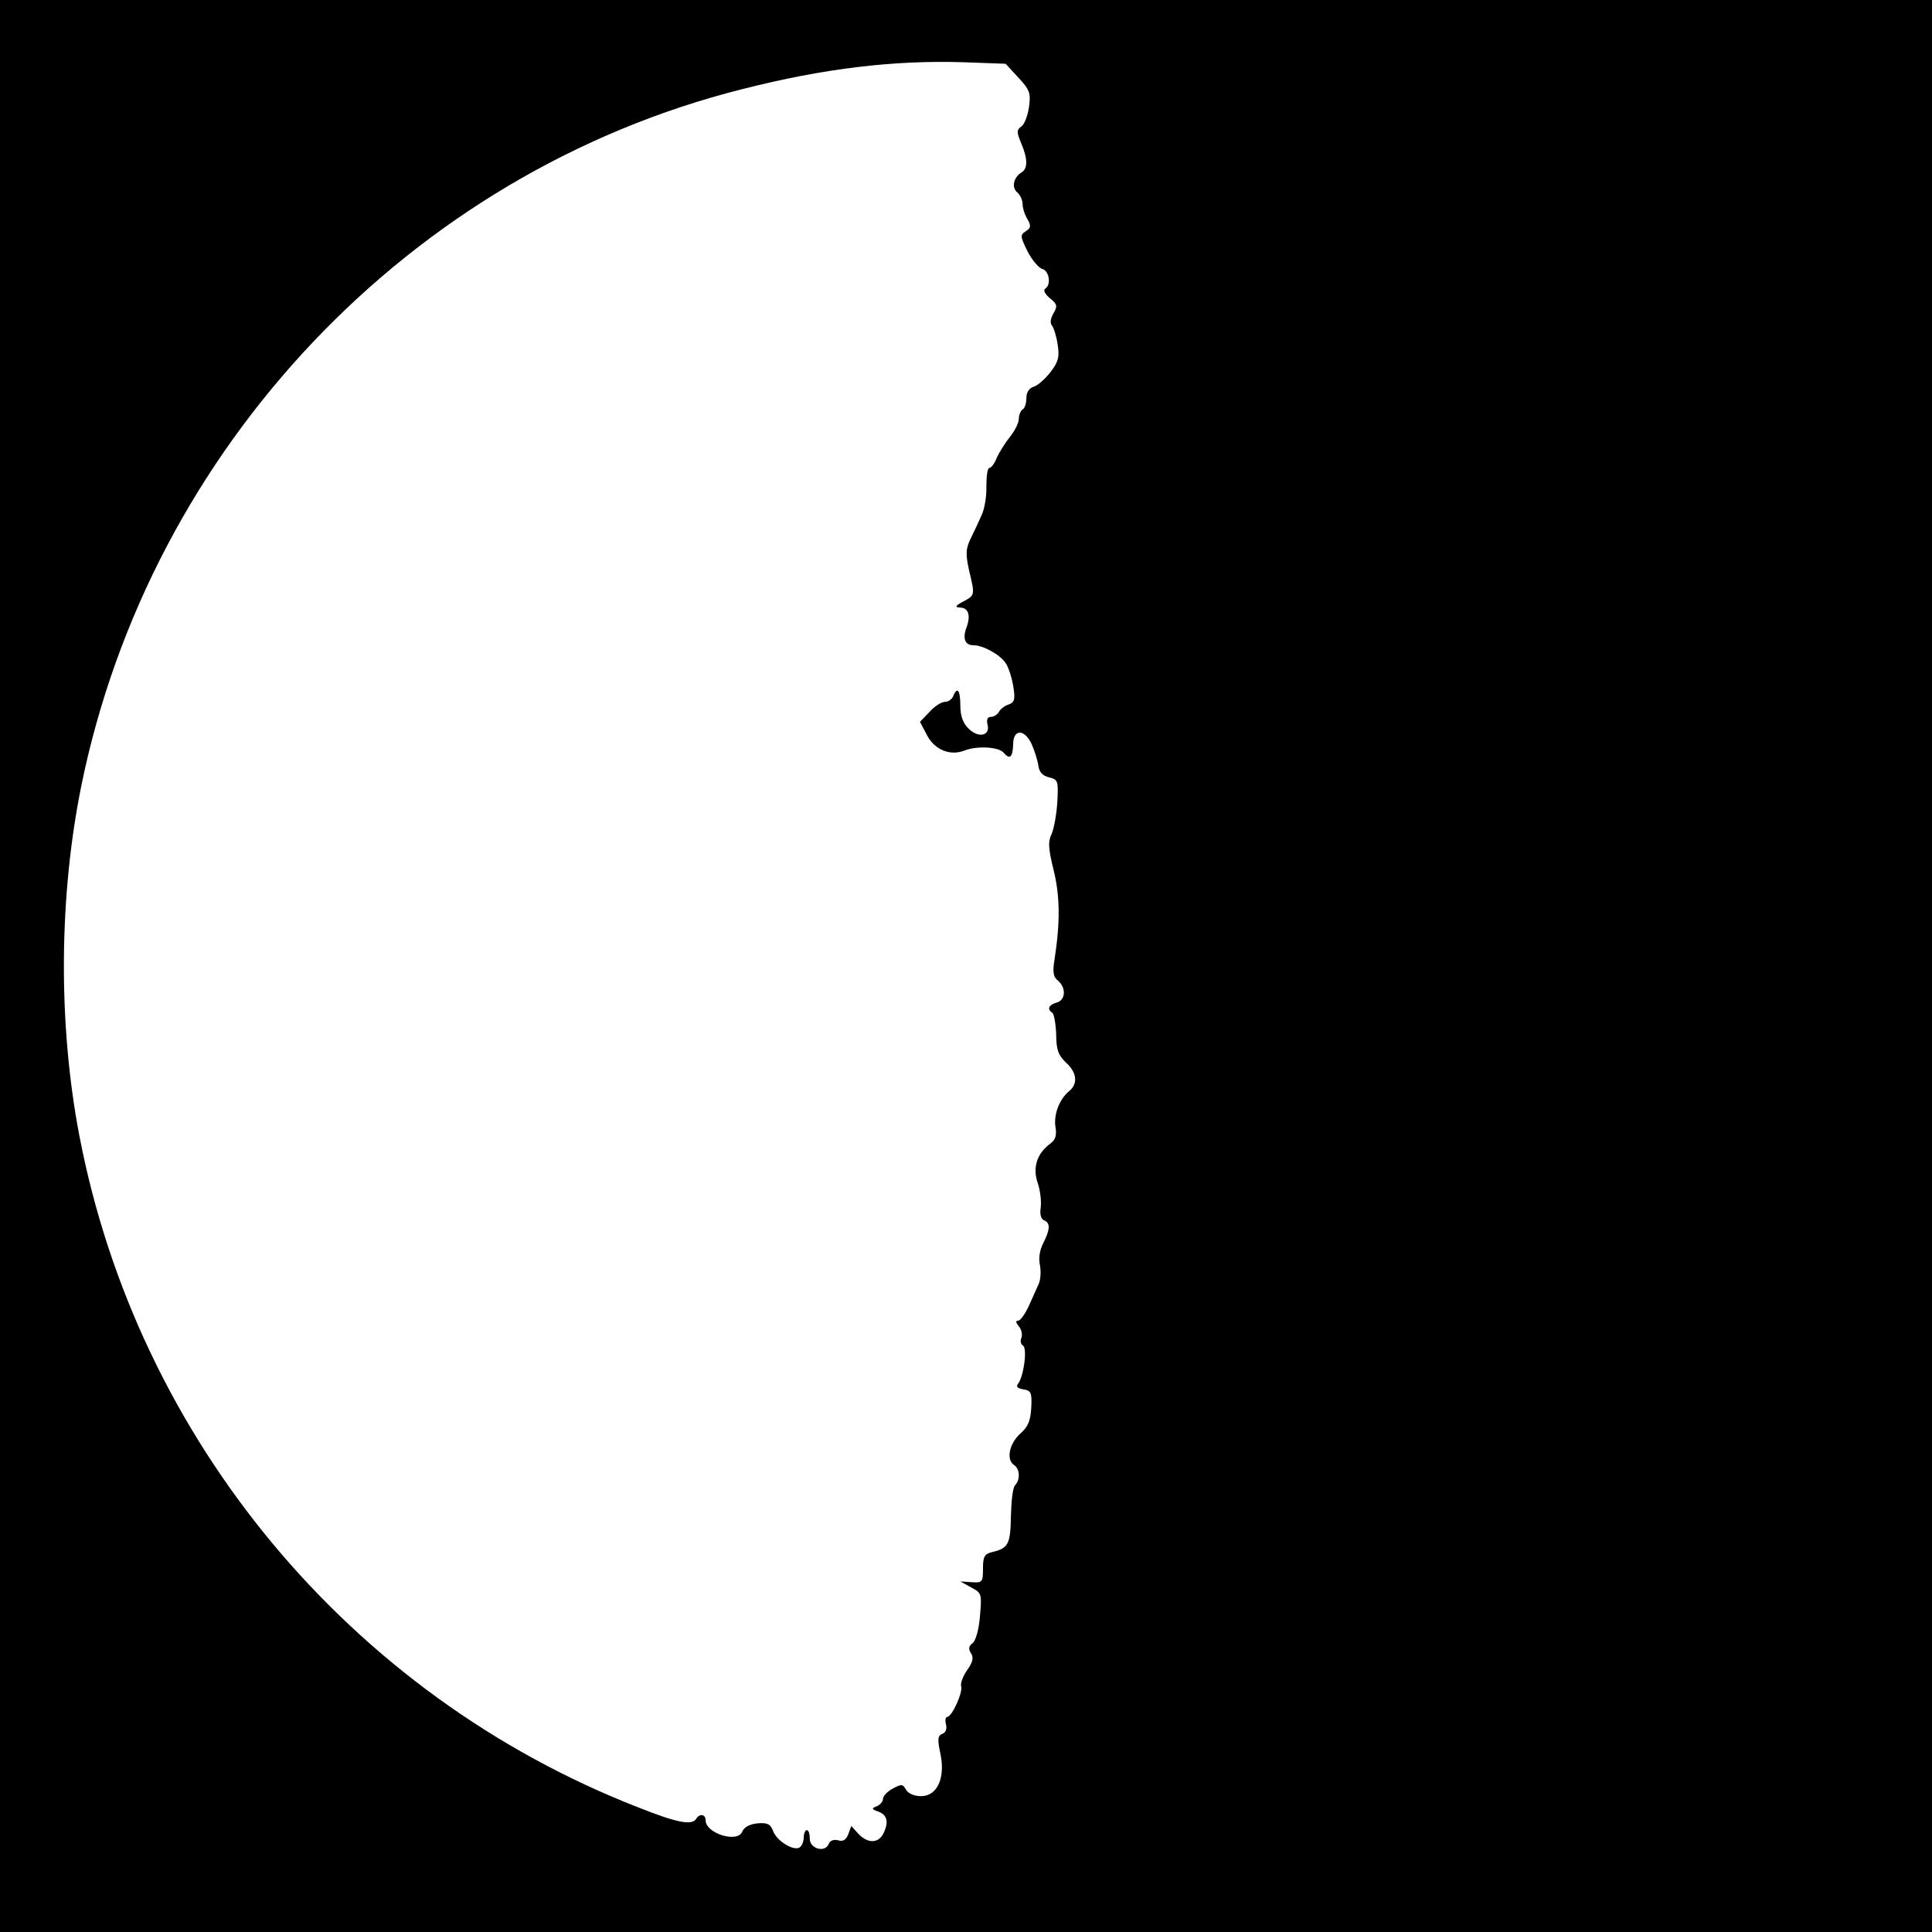 <?xml version="1.0" standalone="no"?>
<!DOCTYPE svg PUBLIC "-//W3C//DTD SVG 20010904//EN"
 "http://www.w3.org/TR/2001/REC-SVG-20010904/DTD/svg10.dtd">
<svg version="1.0" xmlns="http://www.w3.org/2000/svg"
 width="512pt" height="512pt" viewBox="0 0 512 512"
 preserveAspectRatio="xMidYMid meet">
<g transform="translate(0,512) scale(0.1,-0.1)"
fill="#000000" stroke="none">
<path d="M0 2560 l0 -2560 2560 0 2560 0 0 2560 0 2560 -2560 0 -2560 0 0
-2560z m2699 2354 c30 -32 33 -41 28 -77 -3 -23 -12 -46 -20 -52 -13 -9 -13
-15 -1 -44 18 -42 18 -68 1 -78 -21 -13 -27 -40 -11 -53 8 -7 14 -21 14 -31 0
-11 6 -29 13 -40 10 -18 9 -23 -5 -32 -15 -10 -14 -14 5 -53 12 -23 30 -45 40
-47 18 -6 23 -42 7 -52 -6 -4 -1 -14 12 -25 20 -16 21 -21 10 -40 -8 -14 -10
-26 -4 -33 5 -7 12 -29 15 -51 5 -31 2 -45 -19 -72 -14 -18 -34 -36 -45 -39
-12 -4 -19 -15 -19 -30 0 -13 -4 -27 -10 -30 -5 -3 -10 -15 -10 -25 0 -10 -10
-31 -23 -47 -12 -15 -28 -40 -35 -55 -6 -16 -15 -28 -20 -28 -5 0 -8 -22 -8
-48 1 -27 -5 -62 -13 -78 -7 -16 -20 -44 -29 -62 -13 -27 -13 -41 -4 -83 16
-67 16 -66 -15 -83 -21 -11 -23 -15 -10 -16 23 0 30 -20 19 -51 -12 -31 -5
-49 18 -49 25 0 69 -24 85 -47 7 -10 16 -37 20 -60 6 -36 4 -44 -12 -50 -10
-3 -22 -12 -26 -20 -4 -7 -14 -13 -22 -13 -8 0 -11 -7 -8 -20 8 -30 -24 -37
-50 -11 -15 14 -22 34 -22 61 0 41 -8 52 -19 25 -3 -8 -13 -15 -22 -15 -9 0
-28 -12 -41 -27 l-25 -26 19 -36 c20 -38 61 -55 99 -40 33 13 91 10 104 -6 16
-19 24 -12 25 23 0 40 30 41 49 0 8 -18 16 -44 18 -58 2 -16 11 -26 28 -30 24
-6 25 -9 22 -66 -2 -32 -9 -70 -15 -84 -10 -20 -9 -38 5 -95 17 -69 18 -137 3
-235 -6 -36 -4 -49 9 -59 22 -19 20 -52 -4 -58 -21 -6 -26 -18 -11 -27 4 -3 9
-29 10 -57 0 -41 6 -56 26 -75 29 -26 32 -56 9 -75 -26 -21 -42 -62 -37 -95 4
-23 0 -35 -14 -45 -35 -26 -47 -63 -33 -104 7 -20 10 -49 8 -65 -3 -18 1 -31
9 -34 17 -7 16 -24 -2 -60 -10 -19 -13 -41 -9 -59 3 -16 2 -39 -4 -51 -5 -11
-17 -38 -26 -58 -10 -21 -22 -38 -28 -38 -7 0 -6 -5 2 -15 7 -8 10 -21 7 -30
-4 -8 -2 -17 4 -21 12 -7 2 -82 -13 -101 -6 -8 -2 -12 14 -15 20 -3 23 -8 21
-48 -2 -35 -8 -51 -30 -70 -29 -27 -37 -69 -15 -83 15 -10 16 -39 2 -53 -6 -6
-10 -42 -11 -82 -1 -74 -7 -85 -49 -95 -21 -5 -25 -12 -25 -44 0 -36 -2 -38
-30 -36 l-30 2 29 -16 c28 -15 28 -17 23 -76 -3 -36 -11 -65 -20 -72 -10 -7
-11 -15 -4 -26 8 -12 5 -24 -10 -45 -11 -16 -18 -35 -16 -42 6 -15 -24 -82
-37 -82 -4 0 -6 -9 -3 -20 3 -12 -1 -22 -10 -25 -12 -5 -13 -14 -5 -52 14 -64
-8 -113 -51 -113 -18 0 -34 7 -40 17 -8 15 -12 16 -35 3 -14 -7 -26 -20 -26
-27 0 -7 -7 -16 -17 -20 -14 -5 -13 -8 5 -14 24 -9 28 -29 12 -60 -14 -25 -42
-24 -66 2 l-18 20 -8 -22 c-6 -15 -14 -20 -27 -16 -12 3 -22 -1 -25 -10 -10
-24 -51 -12 -50 15 0 12 -3 22 -8 22 -4 0 -8 -9 -8 -19 0 -11 -5 -23 -11 -27
-16 -10 -60 17 -70 43 -7 19 -15 23 -41 21 -21 -2 -36 -10 -41 -22 -12 -31
-97 -5 -97 30 0 16 -16 19 -25 4 -11 -18 -50 -11 -153 30 -765 298 -1328 975
-1482 1782 -56 294 -54 630 5 923 182 899 873 1628 1753 1849 216 55 402 77
587 71 l110 -4 34 -37z"/>
</g>
</svg>
